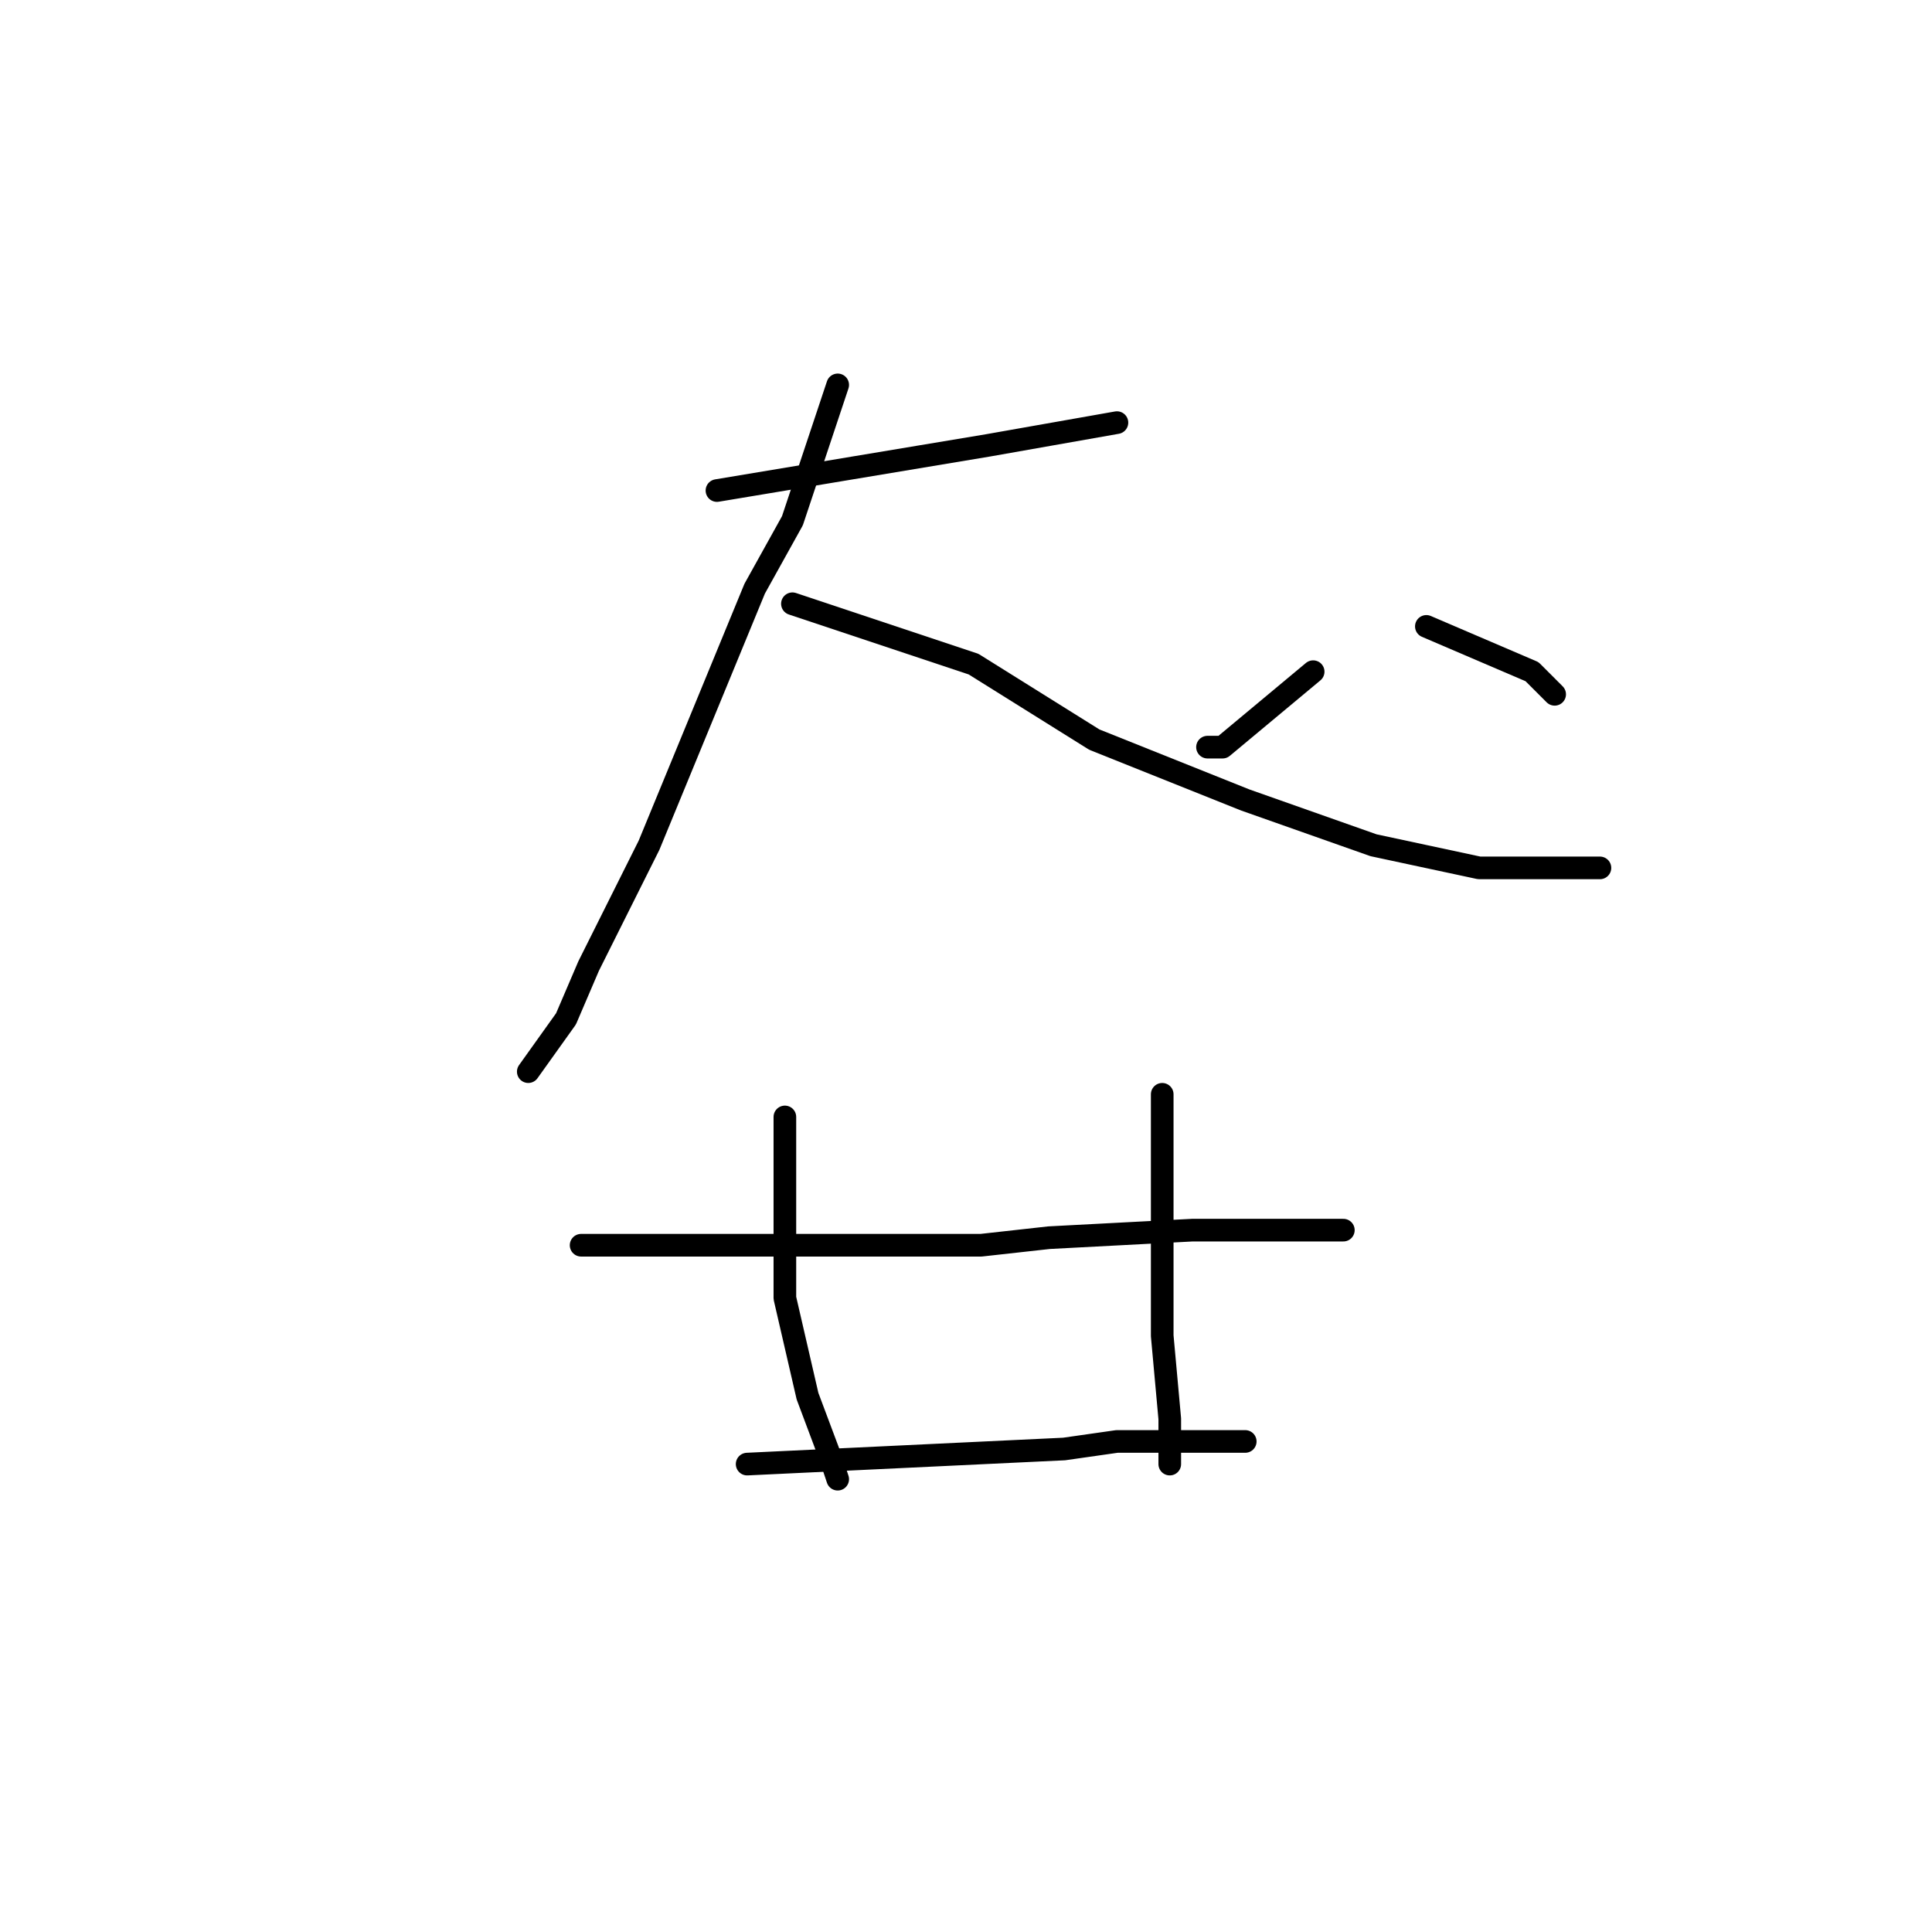 <?xml version="1.0" standalone="no"?>
    <svg width="256" height="256" xmlns="http://www.w3.org/2000/svg" version="1.1">
    <polyline stroke="black" stroke-width="3" stroke-linecap="round" fill="transparent" stroke-linejoin="round" points="95 65 113 62 131 59 148 56 148 56 " />
        <polyline stroke="black" stroke-width="3" stroke-linecap="round" fill="transparent" stroke-linejoin="round" points="111 51 108 60 105 69 100 78 86 112 78 128 75 135 70 142 70 142 " />
        <polyline stroke="black" stroke-width="3" stroke-linecap="round" fill="transparent" stroke-linejoin="round" points="105 80 117 84 129 88 145 98 165 106 182 112 196 115 207 115 212 115 212 115 " />
        <polyline stroke="black" stroke-width="3" stroke-linecap="round" fill="transparent" stroke-linejoin="round" points="174 89 168 94 162 99 160 99 160 99 " />
        <polyline stroke="black" stroke-width="3" stroke-linecap="round" fill="transparent" stroke-linejoin="round" points="189 83 196 86 203 89 206 92 206 92 " />
        <polyline stroke="black" stroke-width="3" stroke-linecap="round" fill="transparent" stroke-linejoin="round" points="104 148 104 160 104 172 107 185 110 193 111 196 111 196 " />
        <polyline stroke="black" stroke-width="3" stroke-linecap="round" fill="transparent" stroke-linejoin="round" points="154 145 154 151 154 157 154 163 154 177 155 188 155 194 155 194 " />
        <polyline stroke="black" stroke-width="3" stroke-linecap="round" fill="transparent" stroke-linejoin="round" points="77 165 94 165 111 165 130 165 139 164 158 163 172 163 178 163 178 163 " />
        <polyline stroke="black" stroke-width="3" stroke-linecap="round" fill="transparent" stroke-linejoin="round" points="99 194 120 193 141 192 148 191 165 191 165 191 " />
        </svg>